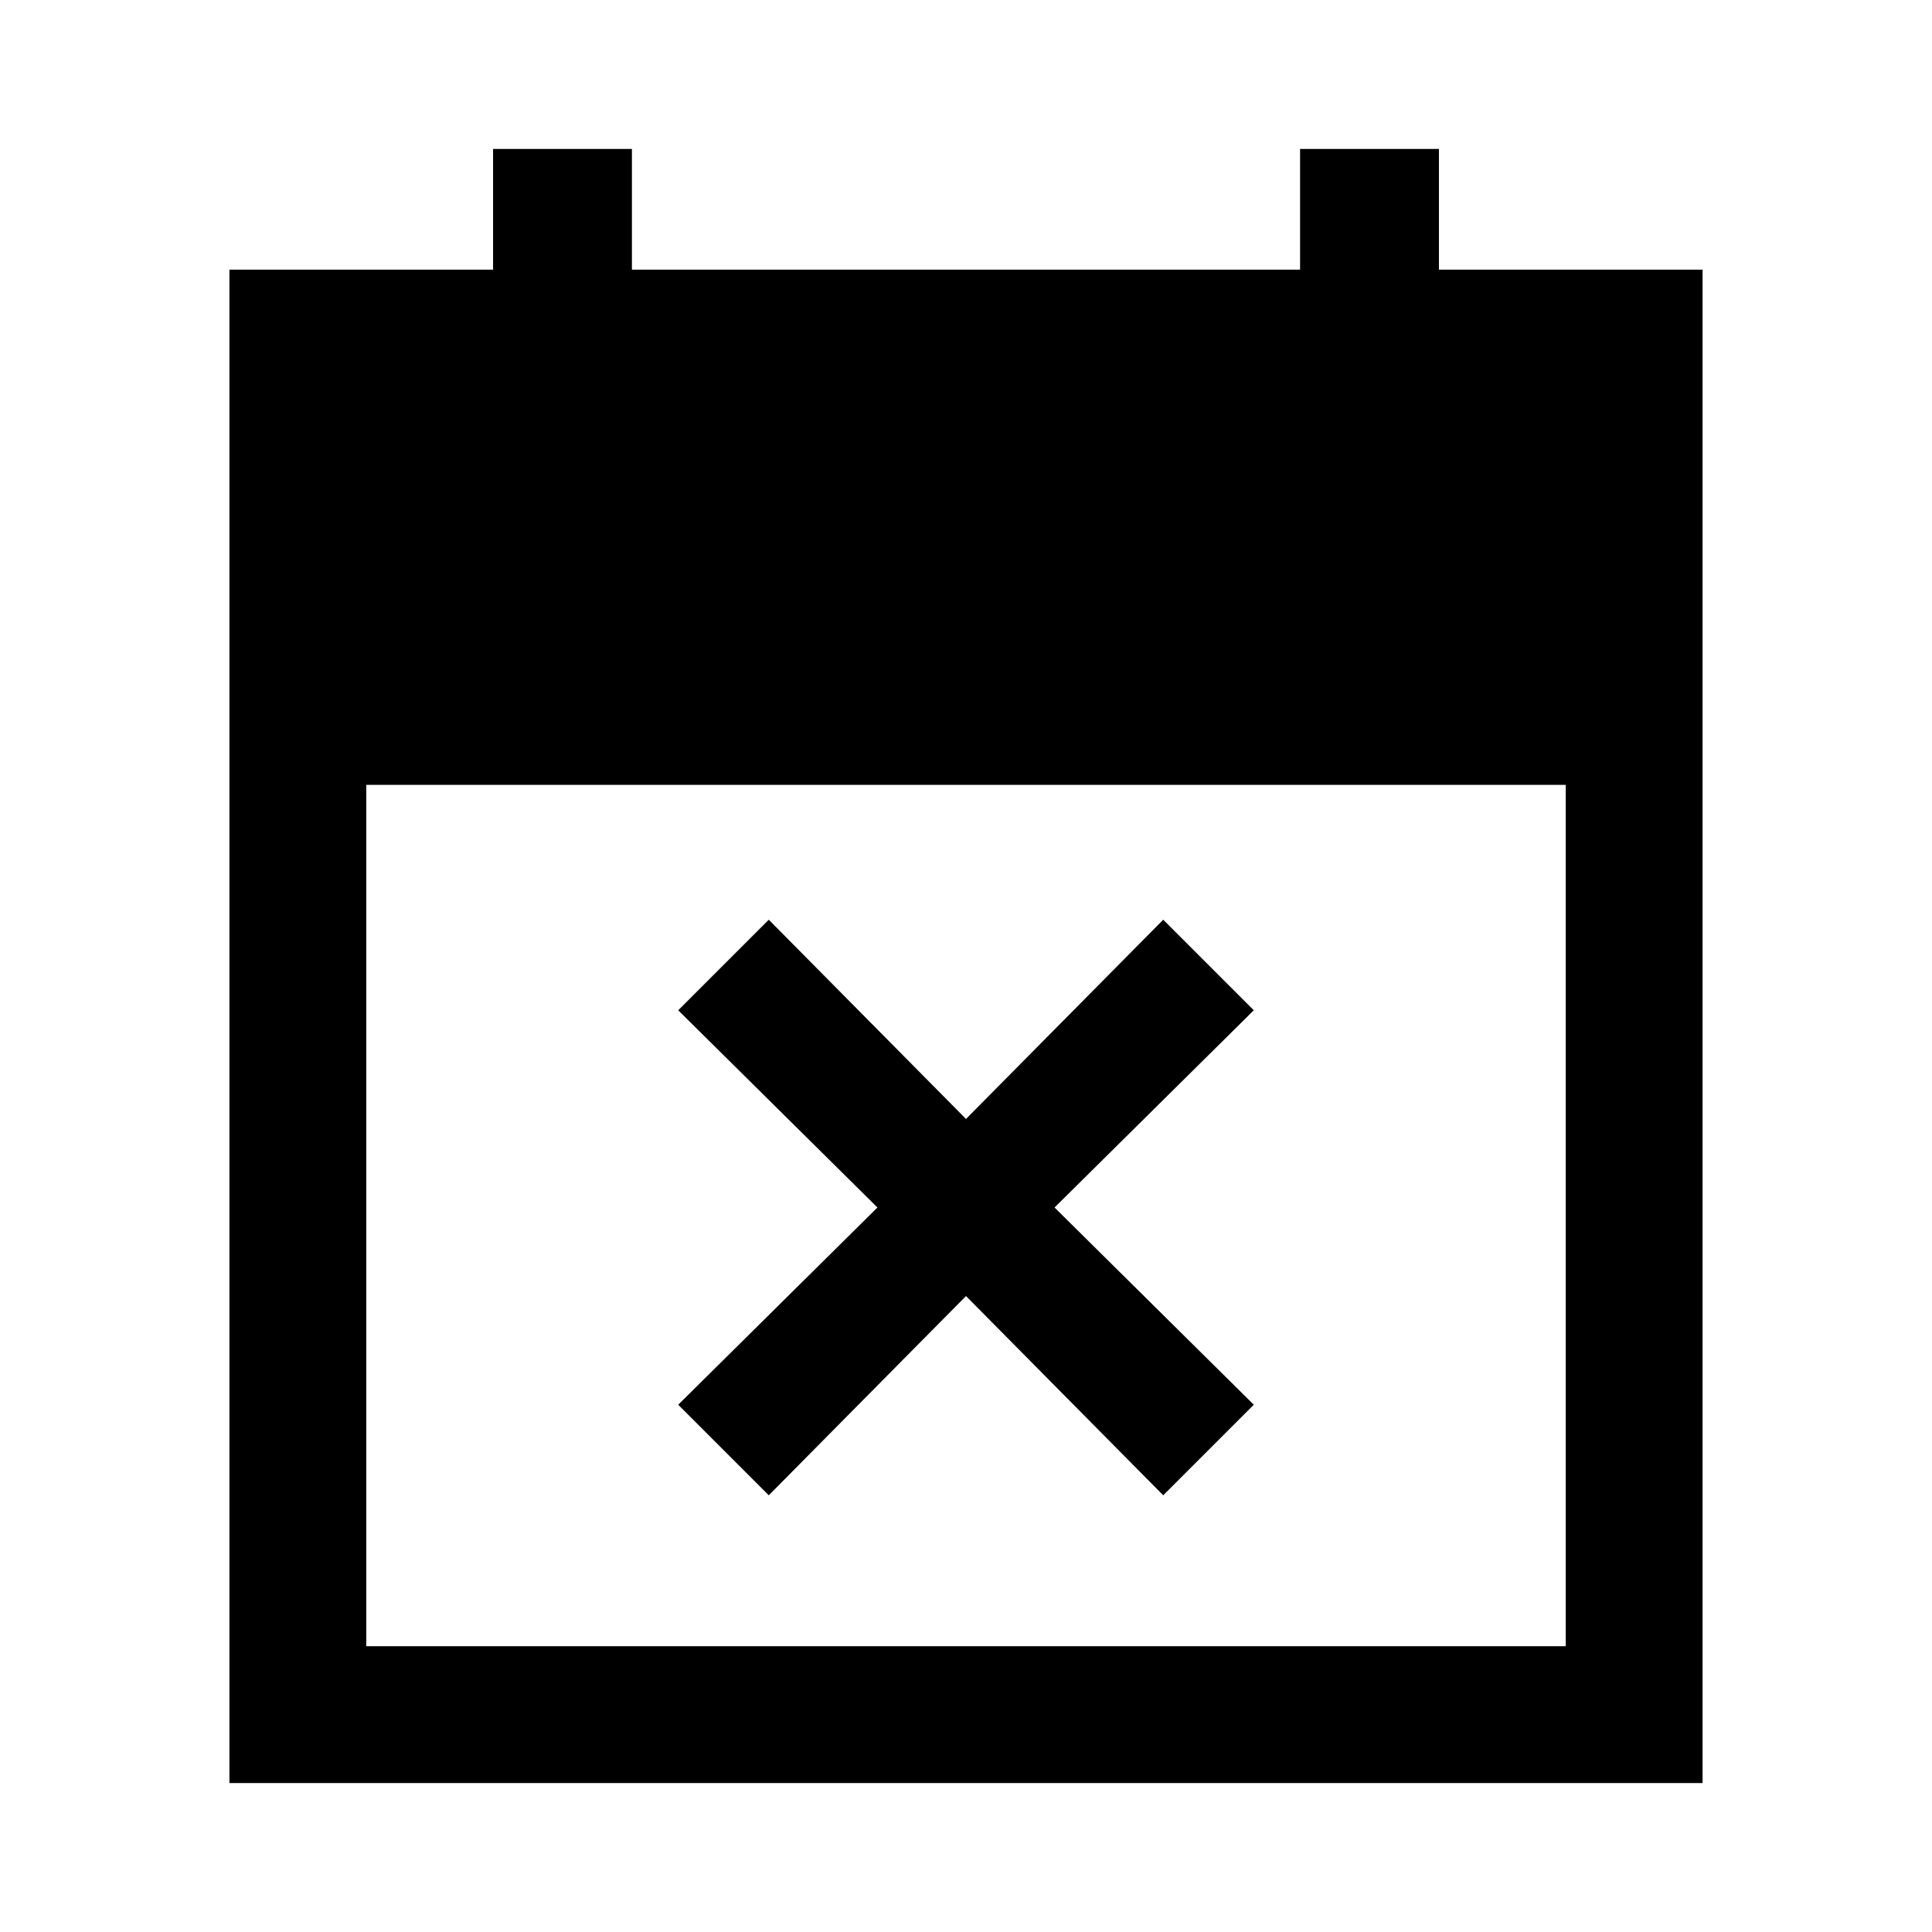 <svg xmlns="http://www.w3.org/2000/svg" width="48" height="48"><path d="m19.1 37.15-2.25-2.25L21.8 30l-4.95-4.9 2.25-2.25L24 27.8l4.9-4.95 2.25 2.25L26.2 30l4.95 4.9-2.25 2.25L24 32.2zM5.7 44.3V6.7h6.55v-3h3.45v3h16.6v-3h3.45v3h6.55v37.6zm3.4-3.4h29.8V19.5H9.1z"/></svg>